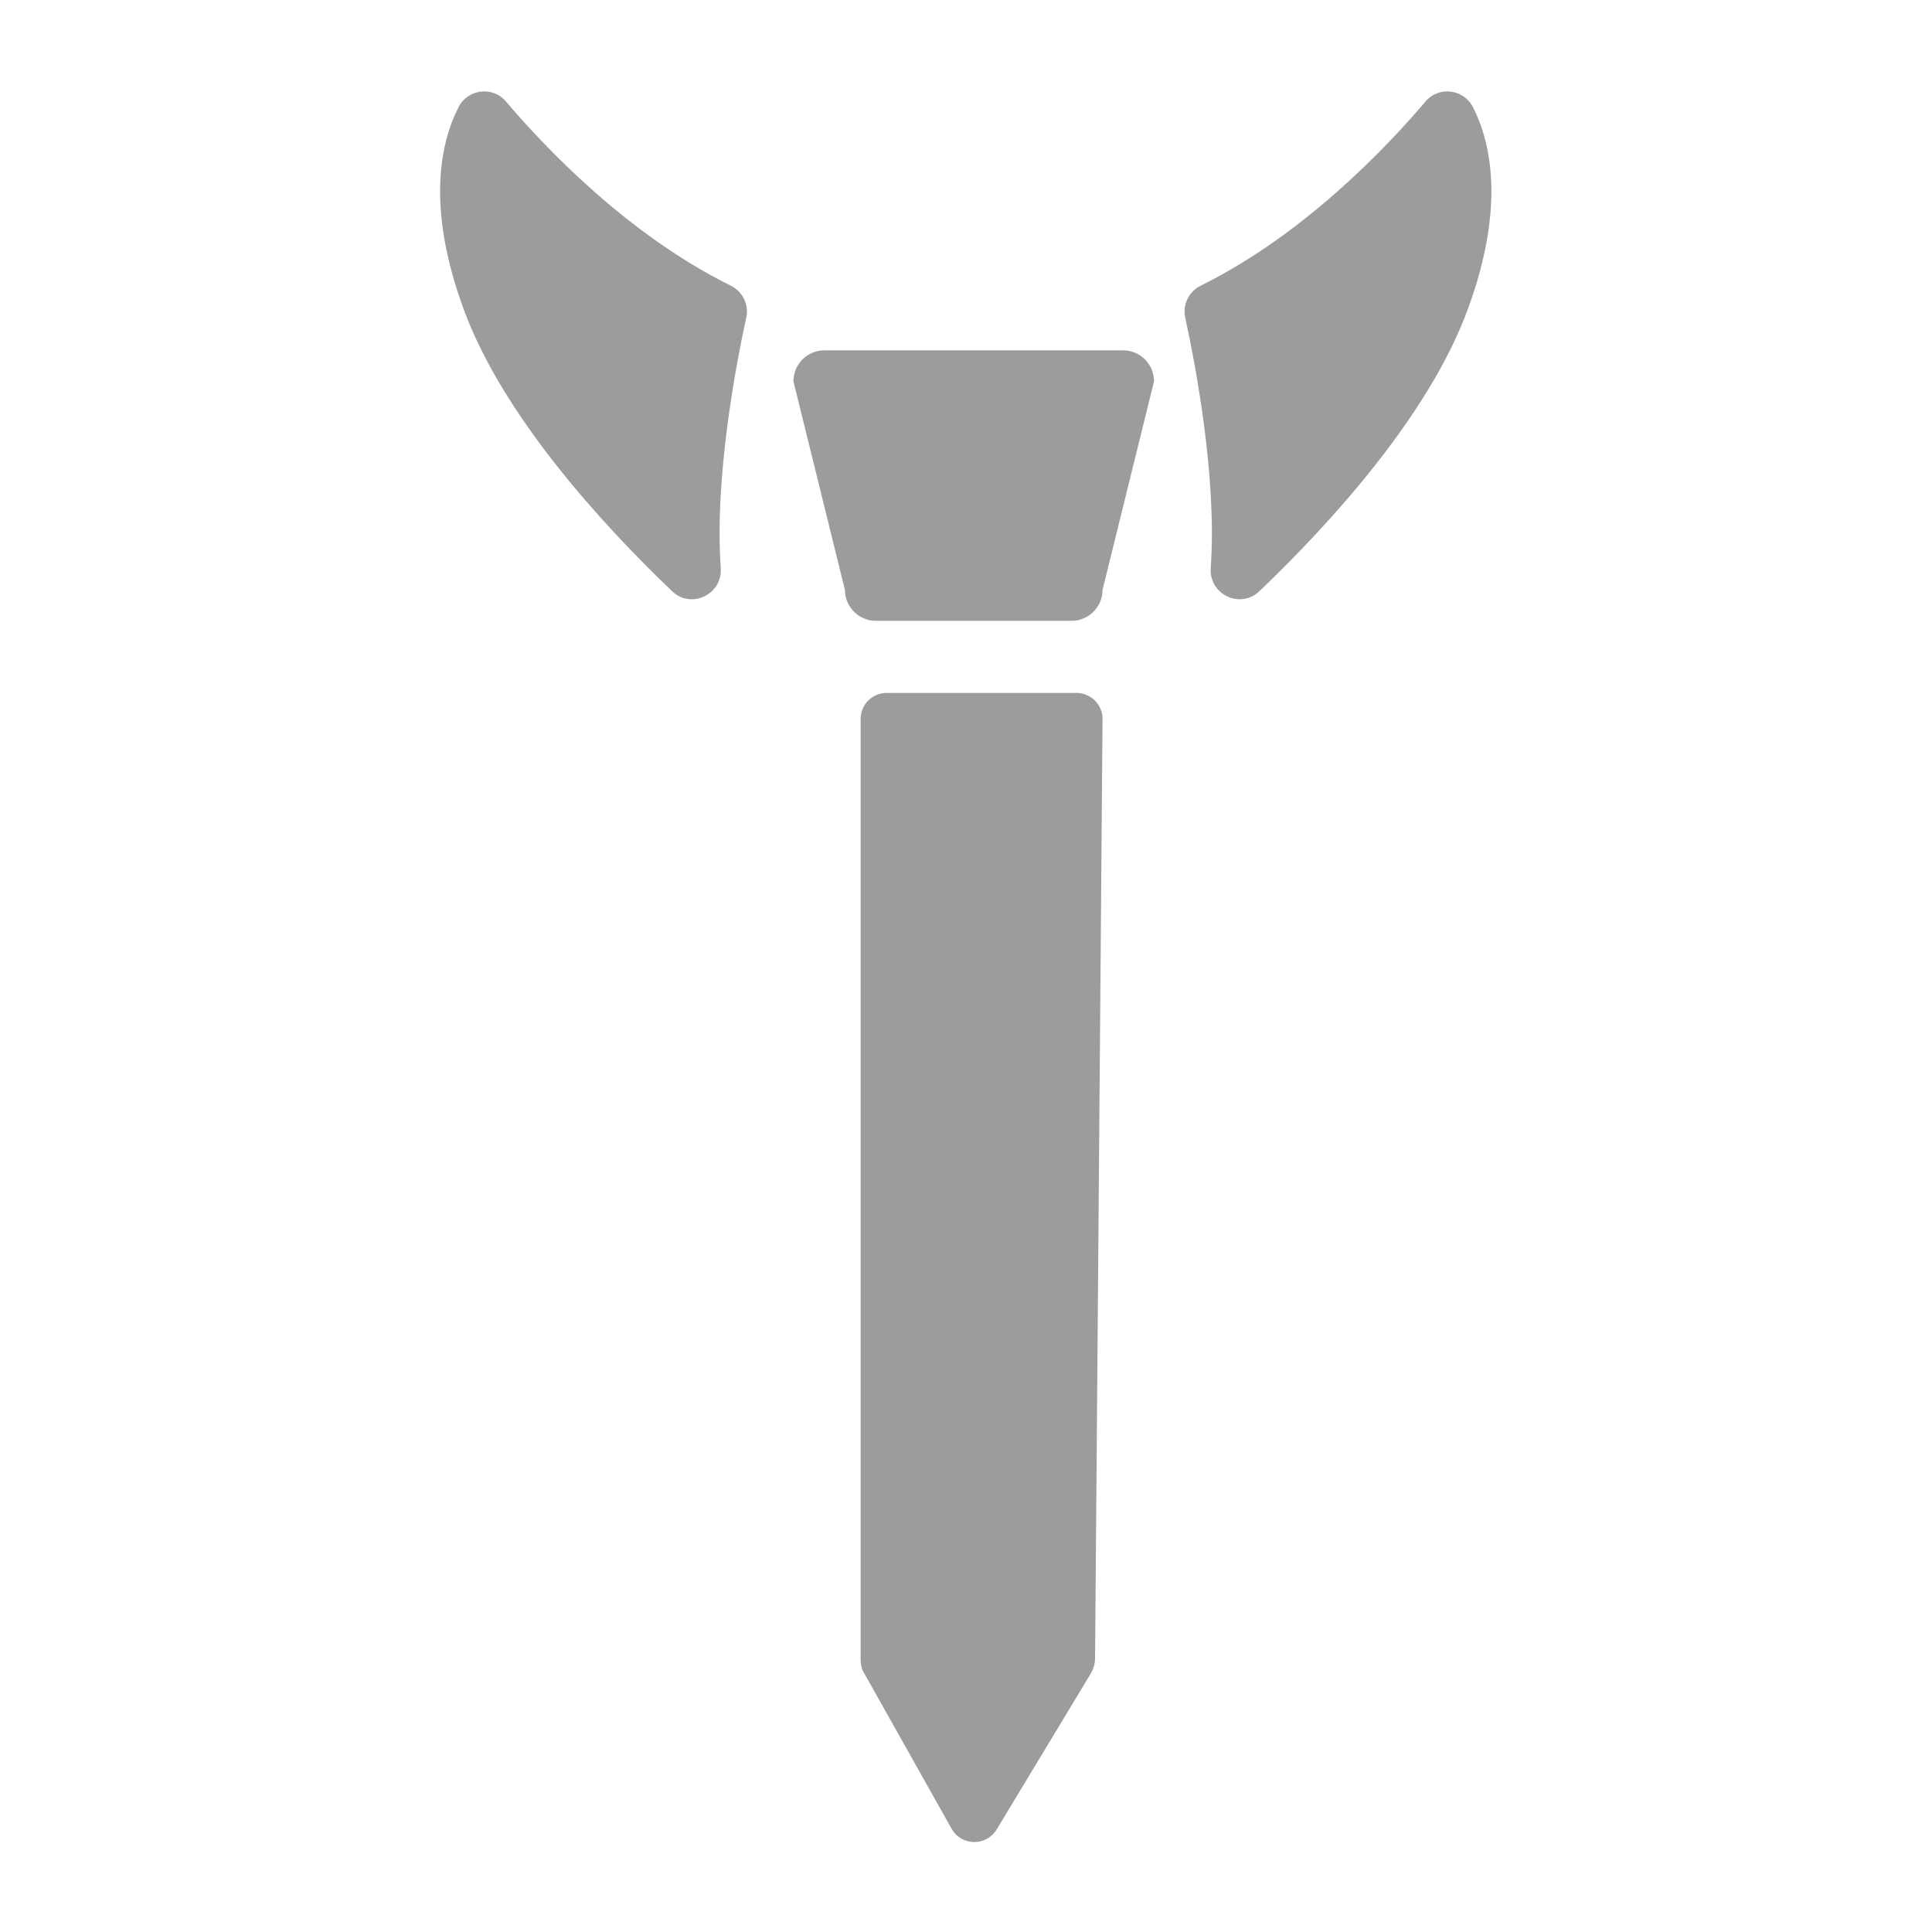 <?xml version="1.0" encoding="utf-8"?>
<!-- Generator: Adobe Illustrator 21.1.0, SVG Export Plug-In . SVG Version: 6.00 Build 0)  -->
<svg version="1.1" id="Layer_1" xmlns="http://www.w3.org/2000/svg" xmlns:xlink="http://www.w3.org/1999/xlink" x="0px" y="0px"
	 viewBox="0 0 750 750" style="enable-background:new 0 0 750 750;" xml:space="preserve">
<style type="text/css">
	.st0{opacity:0.39;}
</style>
<path class="st0" d="M416,241h-76c-6.6,0-12-5.4-12-12l-20-81c0-6.6,5.4-12,12-12h116c6.6,0,12,5.4,12,12l-20,81
	C428,235.6,422.6,241,416,241z"/>
<path class="st0" d="M470,220.5c-0.7,10.3,11.5,16.1,18.9,9c26.8-25.6,66-68.2,81.1-110c14.4-39.5,8.7-64.4,1.8-77.9
	c-3.6-7.1-13.4-8.3-18.5-2.1c-14.8,17.4-46.9,51.5-87.2,71.4c-4.6,2.3-7.1,7.4-6,12.4C464.1,141.6,472.5,185.6,470,220.5z"/>
<path class="st0" d="M279.8,220.5c0.7,10.3-11.5,16.1-18.9,9c-26.8-25.6-66-68.2-81.1-110c-14.4-39.5-8.7-64.4-1.8-77.9
	c3.6-7.1,13.4-8.3,18.5-2.1c14.8,17.4,46.9,51.5,87.2,71.4c4.6,2.3,7.1,7.4,6,12.4C285.7,141.6,277.3,185.6,279.8,220.5z"/>
<path class="st0" d="M423.6,649.4l-36.7,60.8c-4,6.6-13.7,6.5-17.5-0.3l-34-60.5c-0.9-1.5-1.3-3.2-1.3-5V279.1
	c0-5.6,4.5-10.1,10.1-10.1h73.7c5.6,0,10.2,4.6,10.1,10.2l-2.9,365C425,646,424.5,647.8,423.6,649.4z"/>
</svg>
